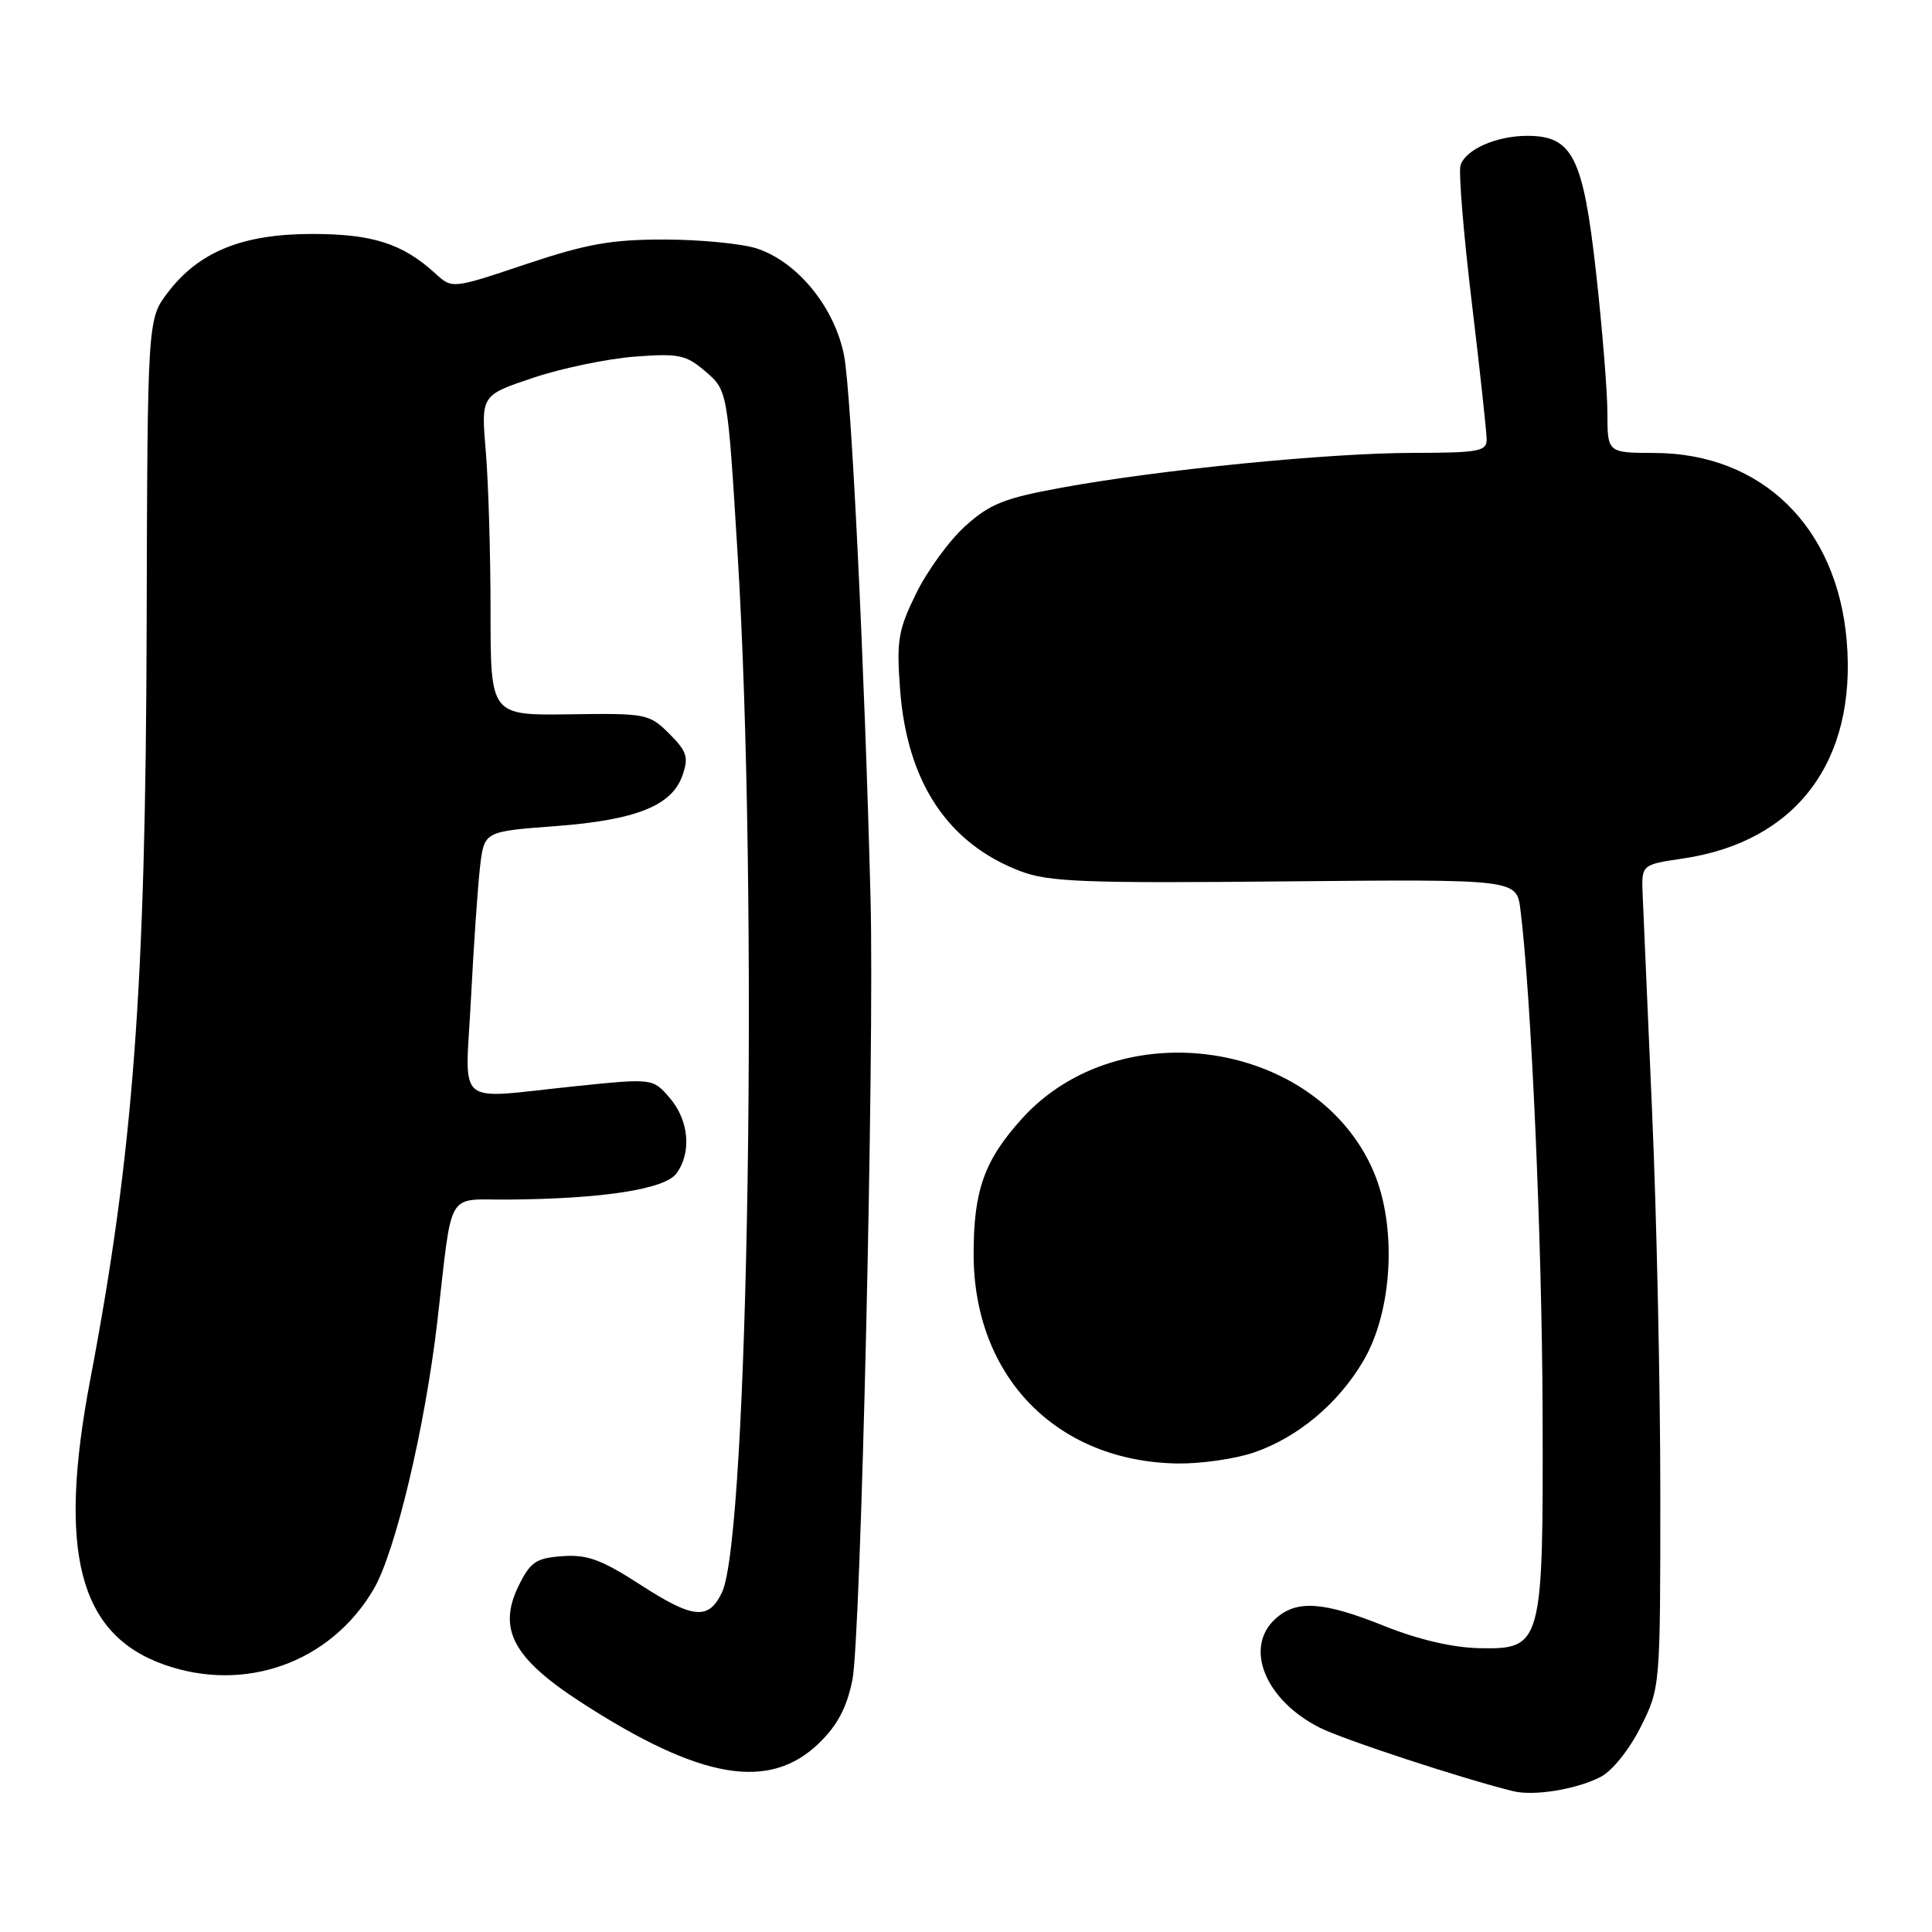 <?xml version="1.0" encoding="UTF-8" standalone="no"?>
<!DOCTYPE svg PUBLIC "-//W3C//DTD SVG 1.1//EN" "http://www.w3.org/Graphics/SVG/1.1/DTD/svg11.dtd" >
<svg xmlns="http://www.w3.org/2000/svg" xmlns:xlink="http://www.w3.org/1999/xlink" version="1.1" viewBox="0 0 256 256">
 <g >
 <path fill="currentColor"
d=" M 212.11 235.44 C 213.64 234.65 215.91 231.81 217.40 228.83 C 220.00 223.61 220.00 223.59 220.00 197.83 C 220.00 183.66 219.51 160.91 218.91 147.28 C 218.31 133.65 217.75 120.71 217.66 118.53 C 217.50 114.57 217.50 114.57 222.99 113.76 C 238.01 111.54 246.04 100.89 244.70 84.93 C 243.43 69.83 233.47 60.07 219.25 60.02 C 213.00 60.00 213.00 60.00 212.99 54.75 C 212.99 51.86 212.30 43.45 211.48 36.05 C 209.77 20.79 208.37 18.00 202.37 18.00 C 198.28 18.00 194.20 19.80 193.53 21.90 C 193.25 22.78 193.92 30.93 195.01 40.00 C 196.10 49.08 196.99 57.29 196.99 58.25 C 197.00 59.80 195.87 60.00 187.25 60.01 C 176.03 60.02 153.56 62.25 140.61 64.63 C 133.06 66.01 131.14 66.78 127.89 69.72 C 125.78 71.62 122.86 75.64 121.39 78.64 C 119.00 83.51 118.78 84.88 119.27 91.41 C 120.20 103.65 125.58 111.77 135.22 115.44 C 138.93 116.86 143.69 117.05 170.23 116.79 C 200.95 116.50 200.95 116.50 201.46 120.50 C 202.89 131.82 204.33 164.40 204.40 187.00 C 204.50 218.09 204.37 218.56 195.97 218.39 C 192.52 218.32 187.92 217.25 183.50 215.48 C 175.36 212.20 171.80 211.96 169.01 214.49 C 164.81 218.29 167.61 225.24 174.84 228.91 C 177.93 230.48 193.70 235.66 200.50 237.34 C 203.27 238.02 208.91 237.10 212.11 235.44 Z  M 108.52 230.98 C 110.97 228.61 112.21 226.25 112.95 222.59 C 114.07 217.05 115.88 139.25 115.35 119.00 C 114.56 88.27 112.80 52.05 111.85 47.15 C 110.62 40.76 105.71 34.72 100.30 32.93 C 98.34 32.29 92.85 31.75 88.11 31.74 C 81.02 31.73 77.78 32.30 69.71 35.00 C 59.92 38.28 59.92 38.28 57.71 36.26 C 53.36 32.28 49.38 31.00 41.37 31.00 C 32.14 31.00 26.37 33.34 22.24 38.75 C 19.54 42.30 19.54 42.30 19.43 83.40 C 19.30 130.94 17.66 152.84 11.96 182.80 C 7.62 205.60 10.44 216.54 21.68 220.55 C 32.44 224.39 43.80 220.31 49.51 210.58 C 52.40 205.64 56.32 189.14 57.96 175.00 C 60.00 157.31 59.01 159.01 67.30 158.95 C 79.84 158.86 88.10 157.58 89.63 155.49 C 91.67 152.71 91.29 148.45 88.75 145.49 C 86.50 142.87 86.50 142.87 76.14 143.94 C 59.95 145.60 61.66 147.05 62.41 132.25 C 62.77 125.24 63.31 117.40 63.61 114.84 C 64.16 110.17 64.16 110.17 73.56 109.47 C 84.30 108.66 89.04 106.77 90.44 102.72 C 91.27 100.34 91.02 99.56 88.68 97.22 C 86.03 94.58 85.63 94.50 75.47 94.65 C 65.00 94.79 65.00 94.79 65.00 81.05 C 65.00 73.49 64.72 63.94 64.37 59.83 C 63.74 52.37 63.74 52.37 70.62 50.07 C 74.40 48.80 80.45 47.54 84.05 47.26 C 89.99 46.81 90.88 47.00 93.51 49.25 C 96.41 51.75 96.41 51.75 97.75 73.62 C 100.49 118.41 99.20 203.60 95.67 210.99 C 93.90 214.71 91.87 214.52 84.89 210.01 C 79.69 206.65 77.82 205.96 74.52 206.20 C 71.00 206.46 70.28 206.96 68.70 210.17 C 65.92 215.88 68.01 219.75 77.03 225.59 C 92.82 235.80 101.93 237.37 108.52 230.98 Z  M 166.13 192.47 C 171.96 190.48 177.34 185.98 180.67 180.29 C 184.54 173.69 185.13 162.50 181.99 155.20 C 174.51 137.82 148.35 133.91 135.41 148.23 C 130.42 153.75 129.00 157.75 129.01 166.22 C 129.03 182.44 140.03 193.69 156.07 193.92 C 159.14 193.96 163.66 193.31 166.13 192.47 Z "/>
</g>
</svg>